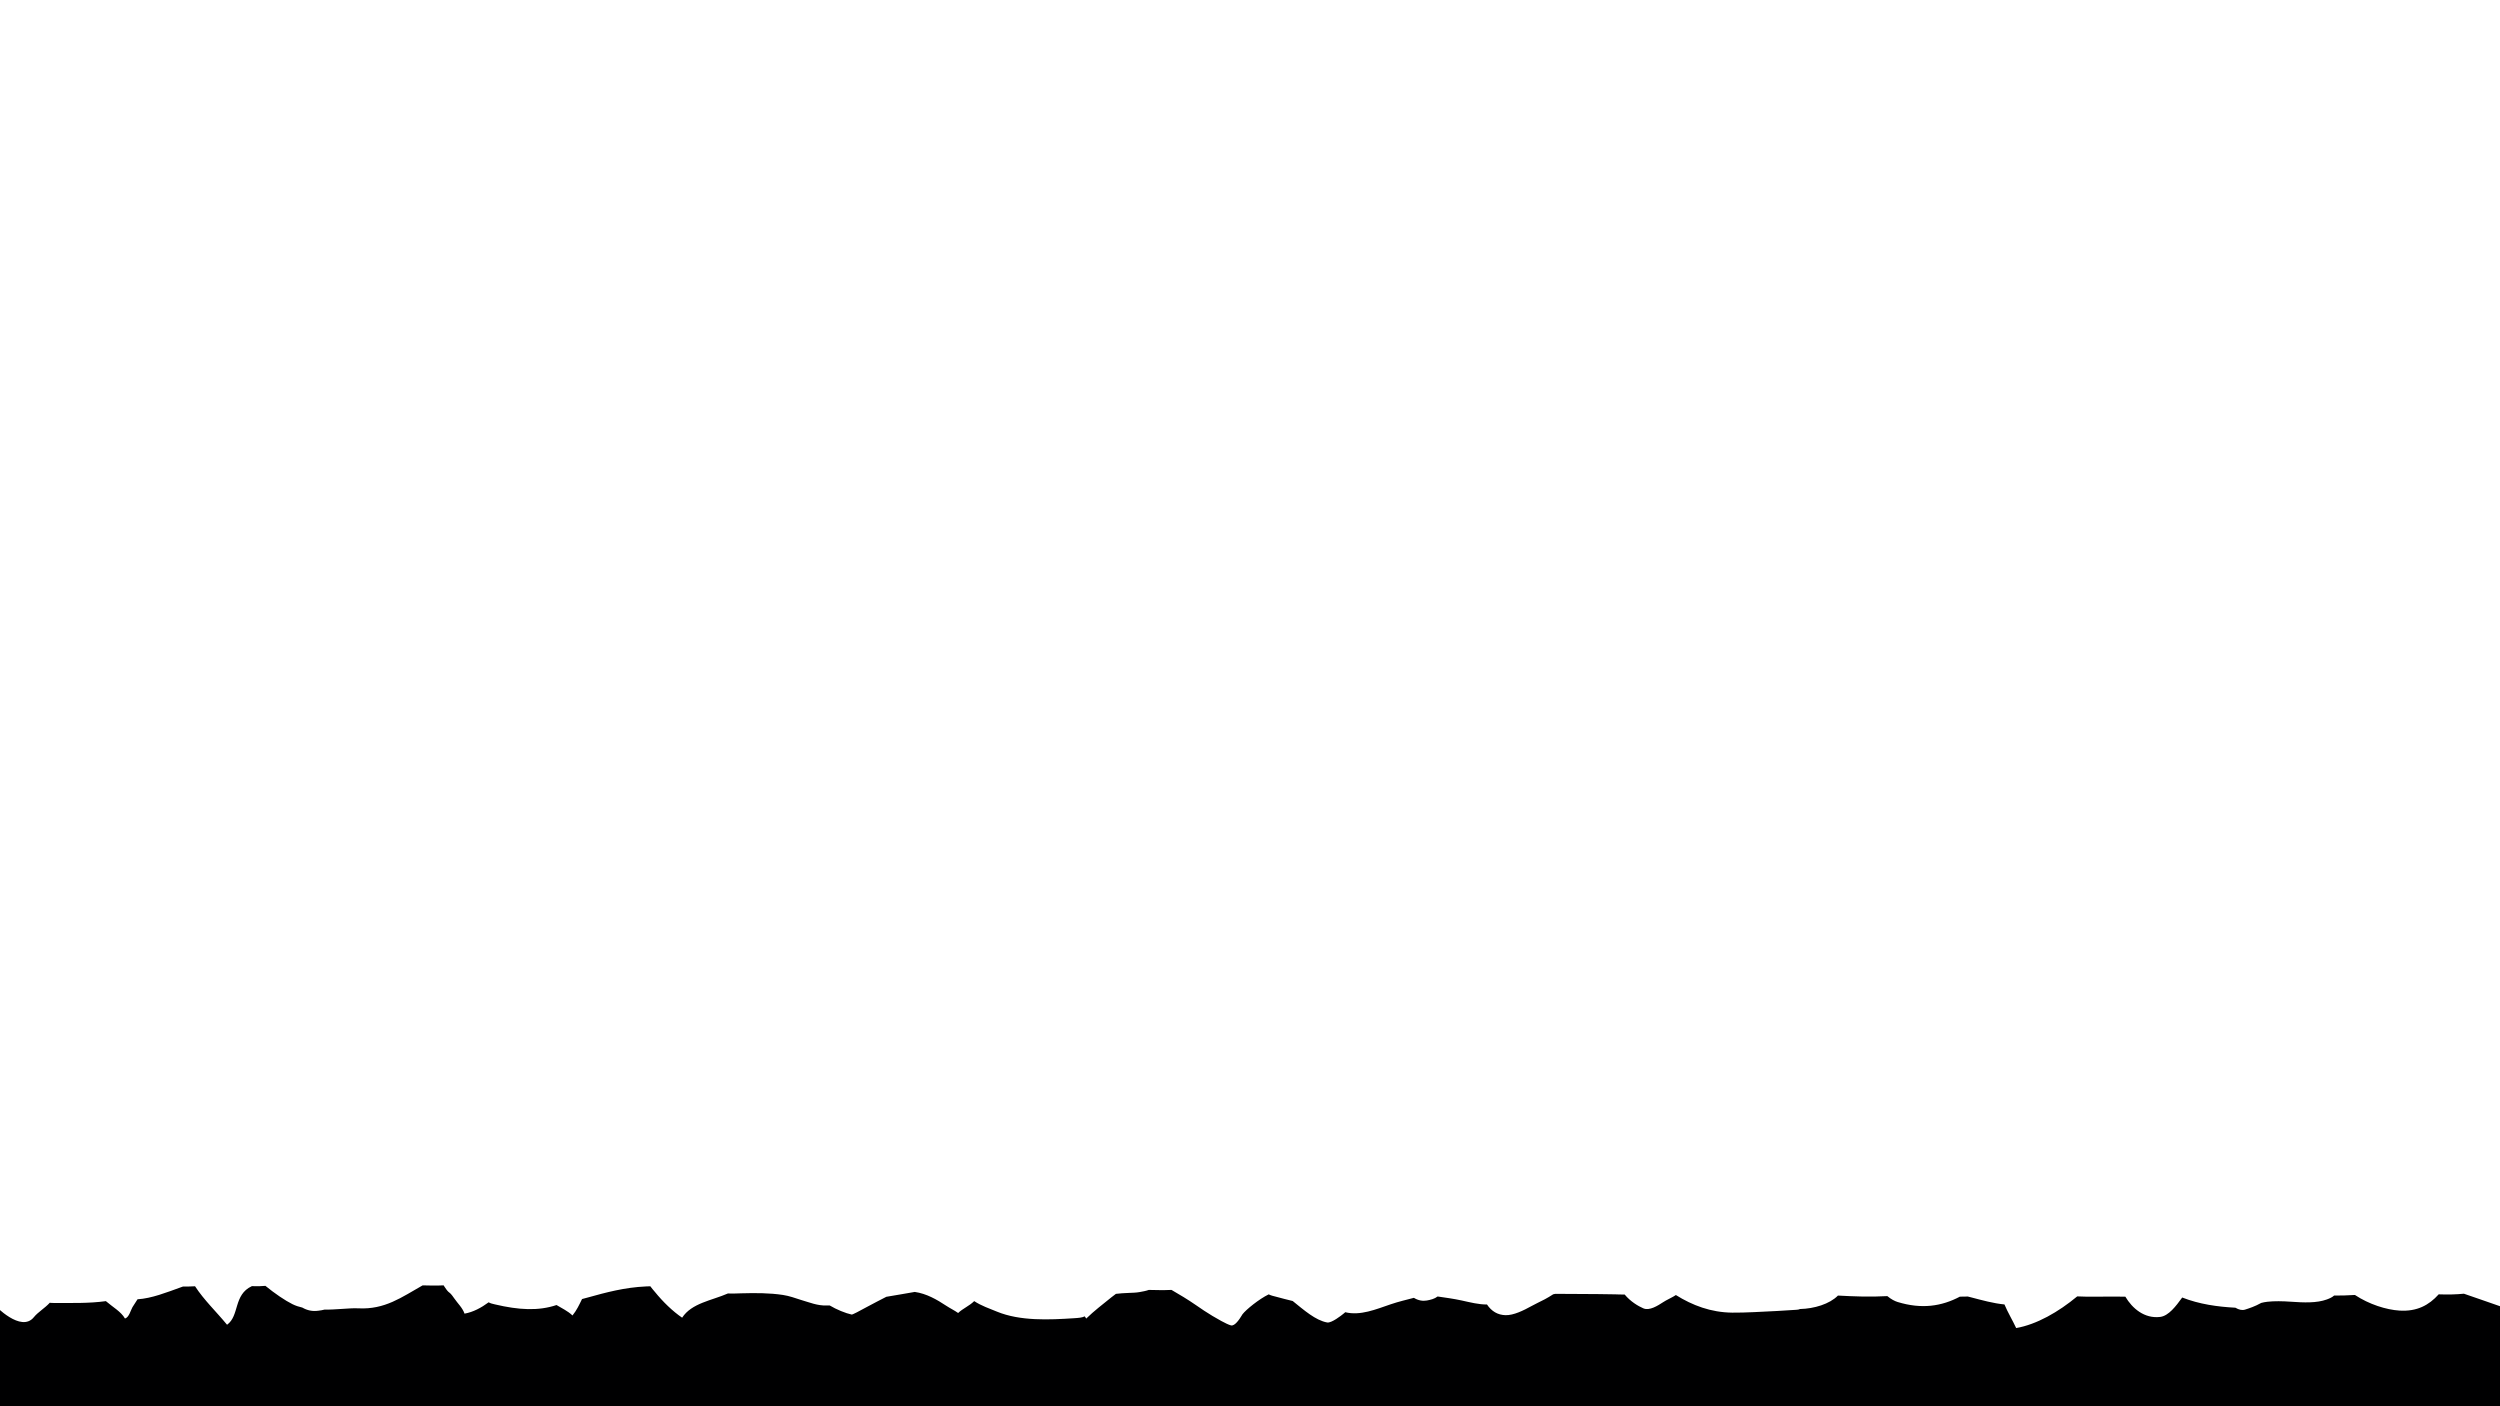 <?xml version="1.0" encoding="utf-8"?>
<!-- Generator: Moho 14.1 build 20231027 -->
<!DOCTYPE svg PUBLIC "-//W3C//DTD SVG 1.1//EN" "http://www.w3.org/Graphics/SVG/1.1/DTD/svg11.dtd">
<svg version="1.1" id="Frame_1" xmlns="http://www.w3.org/2000/svg" xmlns:xlink="http://www.w3.org/1999/xlink" width="1280px" height="720px">
<path id="S5" fill="#000001" fill-rule="evenodd" stroke="none" d="M -13.500 669.673 C -18.624 669.687 -23.908 668.322 -28.763 664.926 C -27.245 680.905 -28.639 703.039 -28.936 725.106 C -29.293 751.596 -29.643 778.085 -28.936 795.745 C 139.574 789.004 392.339 792.374 645.104 795.745 C 645.105 795.741 645.106 795.741 645.106 795.745 C 897.872 799.115 1150.639 802.485 1319.149 795.745 C 1318.443 778.085 1318.796 751.596 1319.149 725.106 C 1318.929 718.437 1319.129 708.436 1319.336 698.436 C 1319.526 689.223 1319.698 680.011 1319.522 673.866 C 1312.970 674.225 1306.366 673.758 1300.992 673.477 C 1298.131 673.327 1295.385 672.934 1292.697 672.396 C 1288.698 675.255 1285.165 673.180 1281.884 669.442 C 1275.071 667.116 1268.311 664.666 1261.523 662.376 C 1257.911 662.746 1253.473 662.895 1248.609 662.701 C 1243.595 668.307 1237.441 671.568 1228.545 671.021 C 1221.762 670.604 1212.956 667.822 1205.716 663.024 C 1201.747 663.276 1198.122 663.363 1195.062 663.315 C 1194.156 664.147 1192.949 664.734 1191.357 665.318 C 1186.123 667.241 1179.490 666.939 1172.944 666.480 C 1168.660 666.179 1164.484 666.092 1160.918 666.499 C 1159.726 666.635 1158.692 666.840 1157.747 667.093 C 1154.608 668.876 1151.496 669.885 1149.444 670.527 C 1147.970 670.988 1146.347 670.614 1144.513 669.546 C 1135.460 669.080 1126.066 667.778 1117.298 664.326 C 1114.060 668.762 1110.354 673.738 1105.991 674.266 C 1097.948 675.240 1091.699 669.886 1088.171 663.889 C 1086.977 663.945 1085.775 663.869 1084.576 663.858 C 1077.232 663.789 1069.880 664.092 1063.536 663.751 C 1053.935 671.728 1042.776 678.128 1032.281 679.965 C 1030.455 676.009 1028.067 672.133 1026.281 667.877 C 1020.494 667.312 1014.871 665.720 1009.186 664.241 C 1008.753 664.147 1007.898 663.914 1007.469 663.804 C 1006.216 663.897 1004.878 663.877 1003.476 663.878 C 994.097 668.840 983.861 670.404 971.533 666.606 C 970.193 666.193 968.254 665.236 966.329 663.610 C 957.559 664.115 948.775 663.758 941.035 663.327 C 936.744 667.700 928.779 670.062 921.635 670.216 C 921.096 670.465 920.449 670.604 919.640 670.619 C 917.200 670.806 912.318 671.041 909.878 671.223 C 909.876 671.221 909.876 671.221 909.877 671.223 C 902.067 671.585 893.728 672.146 886.909 672.074 C 875.996 671.958 866.525 668.365 858.051 663.061 C 856.422 664.148 854.594 664.925 852.878 665.904 C 852.512 666.113 852.076 666.369 851.605 666.672 C 848.743 668.515 844.557 671.233 841.394 669.871 C 838.745 668.731 834.810 666.391 831.820 662.790 C 830.239 662.856 828.646 662.735 827.054 662.704 C 815.521 662.476 803.991 662.543 796.296 662.448 C 796.008 662.529 795.635 662.611 795.224 662.684 C 792.330 664.583 789.457 666.060 787.029 667.201 C 786.189 667.595 785.209 668.108 784.155 668.692 C 780.116 670.929 774.973 673.487 770.841 673.373 C 766.870 673.264 763.720 671.442 761.342 667.904 C 757.022 667.930 752.694 666.793 748.336 665.835 C 744.269 664.940 740.142 664.405 736.058 663.801 C 734.463 665.024 732.522 665.494 730.561 665.858 C 728.535 666.234 726.205 665.900 723.906 664.488 C 720.103 665.502 716.083 666.417 712.146 667.759 C 704.347 670.419 696.455 673.756 688.770 671.854 C 688.514 672.102 688.249 672.311 688.008 672.511 C 686.886 673.440 681.737 677.512 679.506 677.109 C 673.545 676.030 667.582 670.719 661.860 666.118 C 658.800 665.431 655.950 664.584 653.419 663.944 C 652.082 663.607 650.751 663.316 649.575 662.717 C 644.631 665.110 637.978 670.516 636.135 672.926 C 636.054 673.033 635.913 673.281 635.715 673.609 C 634.653 675.370 632.224 679.082 630.277 678.604 C 628.001 678.047 622.567 674.816 620.788 673.763 C 617.965 672.093 615.095 670.143 612.224 668.157 C 608.107 665.309 603.802 662.738 599.808 660.434 C 595.421 660.651 591.428 660.486 588.178 660.441 C 586.720 660.958 585.151 661.245 583.518 661.537 C 581.872 661.832 579.845 661.926 577.718 661.984 C 575.587 662.042 573.382 662.229 571.352 662.453 C 570.623 663.037 569.813 663.585 569.020 664.232 C 564.625 667.819 560.196 671.137 556.143 675.108 C 555.933 674.702 555.617 674.362 555.391 673.969 C 554.031 674.657 552.199 674.780 549.922 674.927 C 537.301 675.743 522.357 676.480 510.395 671.540 C 506.598 669.972 502.409 668.565 498.788 666.168 C 496.298 668.656 492.901 669.985 490.562 672.259 C 488.724 670.939 486.601 669.946 484.651 668.661 C 479.528 665.286 474.371 662.331 468.360 661.468 C 463.559 662.364 458.691 663.094 453.804 663.959 C 450.951 665.445 447.197 667.341 443.931 669.122 C 439.873 671.334 436.493 673.147 436.049 673.052 C 433.002 672.401 428.210 670.460 424.795 668.388 C 424.283 668.429 423.766 668.396 423.251 668.413 C 418.521 668.571 414.526 666.843 410.231 665.604 C 410.232 665.602 410.232 665.602 410.230 665.604 C 407.174 664.629 404.159 663.513 400.875 663.016 C 393.852 661.951 386.728 661.987 379.571 662.178 C 379.574 662.174 379.574 662.174 379.570 662.178 C 377.280 662.223 374.987 662.383 372.711 662.248 C 364.360 665.890 354.125 667.181 349.251 674.660 C 344.421 671.370 339.486 666.603 335.294 661.441 C 334.503 660.467 333.641 659.567 332.959 658.573 C 332.219 658.625 331.475 658.622 330.729 658.655 C 319.792 659.144 310.261 661.728 300.910 664.331 C 299.943 664.600 298.975 664.860 298.007 665.108 C 296.572 668.022 295.268 670.895 293.114 673.522 C 290.657 671.181 287.612 669.816 284.944 668.177 C 275.655 671.300 265.583 670.723 253.430 667.854 C 252.244 667.574 251.113 667.343 250.190 666.777 C 246.411 669.564 242.263 671.803 237.844 672.586 C 236.790 669.565 234.353 667.359 232.543 664.726 C 229.568 660.396 230.383 663.094 227.578 658.798 C 227.422 658.559 227.256 658.333 227.114 658.097 C 223.050 658.343 219.116 658.127 216.387 658.109 C 205.639 664.175 197.090 670.569 183.499 669.865 C 180.758 669.723 177.845 670.004 174.878 670.177 C 172.009 670.344 169.085 670.586 166.209 670.505 C 165.130 670.819 164.050 670.935 163.013 671.082 C 159.917 671.522 157.296 670.919 154.782 669.480 C 153.041 669.089 151.359 668.532 149.740 667.736 C 145.990 665.893 140.652 662.247 135.896 658.361 C 133.918 658.576 131.546 658.598 128.953 658.507 C 119.458 662.898 122.701 673.647 116.252 678.275 C 110.604 671.406 104.502 665.686 99.865 658.567 C 97.577 658.713 95.482 658.726 93.692 658.705 C 93.477 658.801 93.022 658.929 92.804 659.018 C 85.190 661.762 77.681 664.774 70.412 665.236 C 69.312 666.953 68.370 668.365 67.825 669.277 C 66.926 670.785 66.071 674.594 63.970 675.058 C 61.963 671.539 57.747 669.228 54.207 666.181 C 45.449 667.405 36.248 667.100 27.935 667.122 C 27.100 667.125 26.281 667.143 25.493 667.007 C 22.897 669.837 19.473 671.761 17.326 674.411 C 10.770 682.501 -2.616 668.349 -2.907 668.056 C -2.903 668.052 -2.904 668.051 -2.911 668.052 C -2.897 667.422 -2.794 666.785 -2.693 666.143 C -5.981 668.027 -9.190 669.662 -13.500 669.673 Z"/>
</svg>
